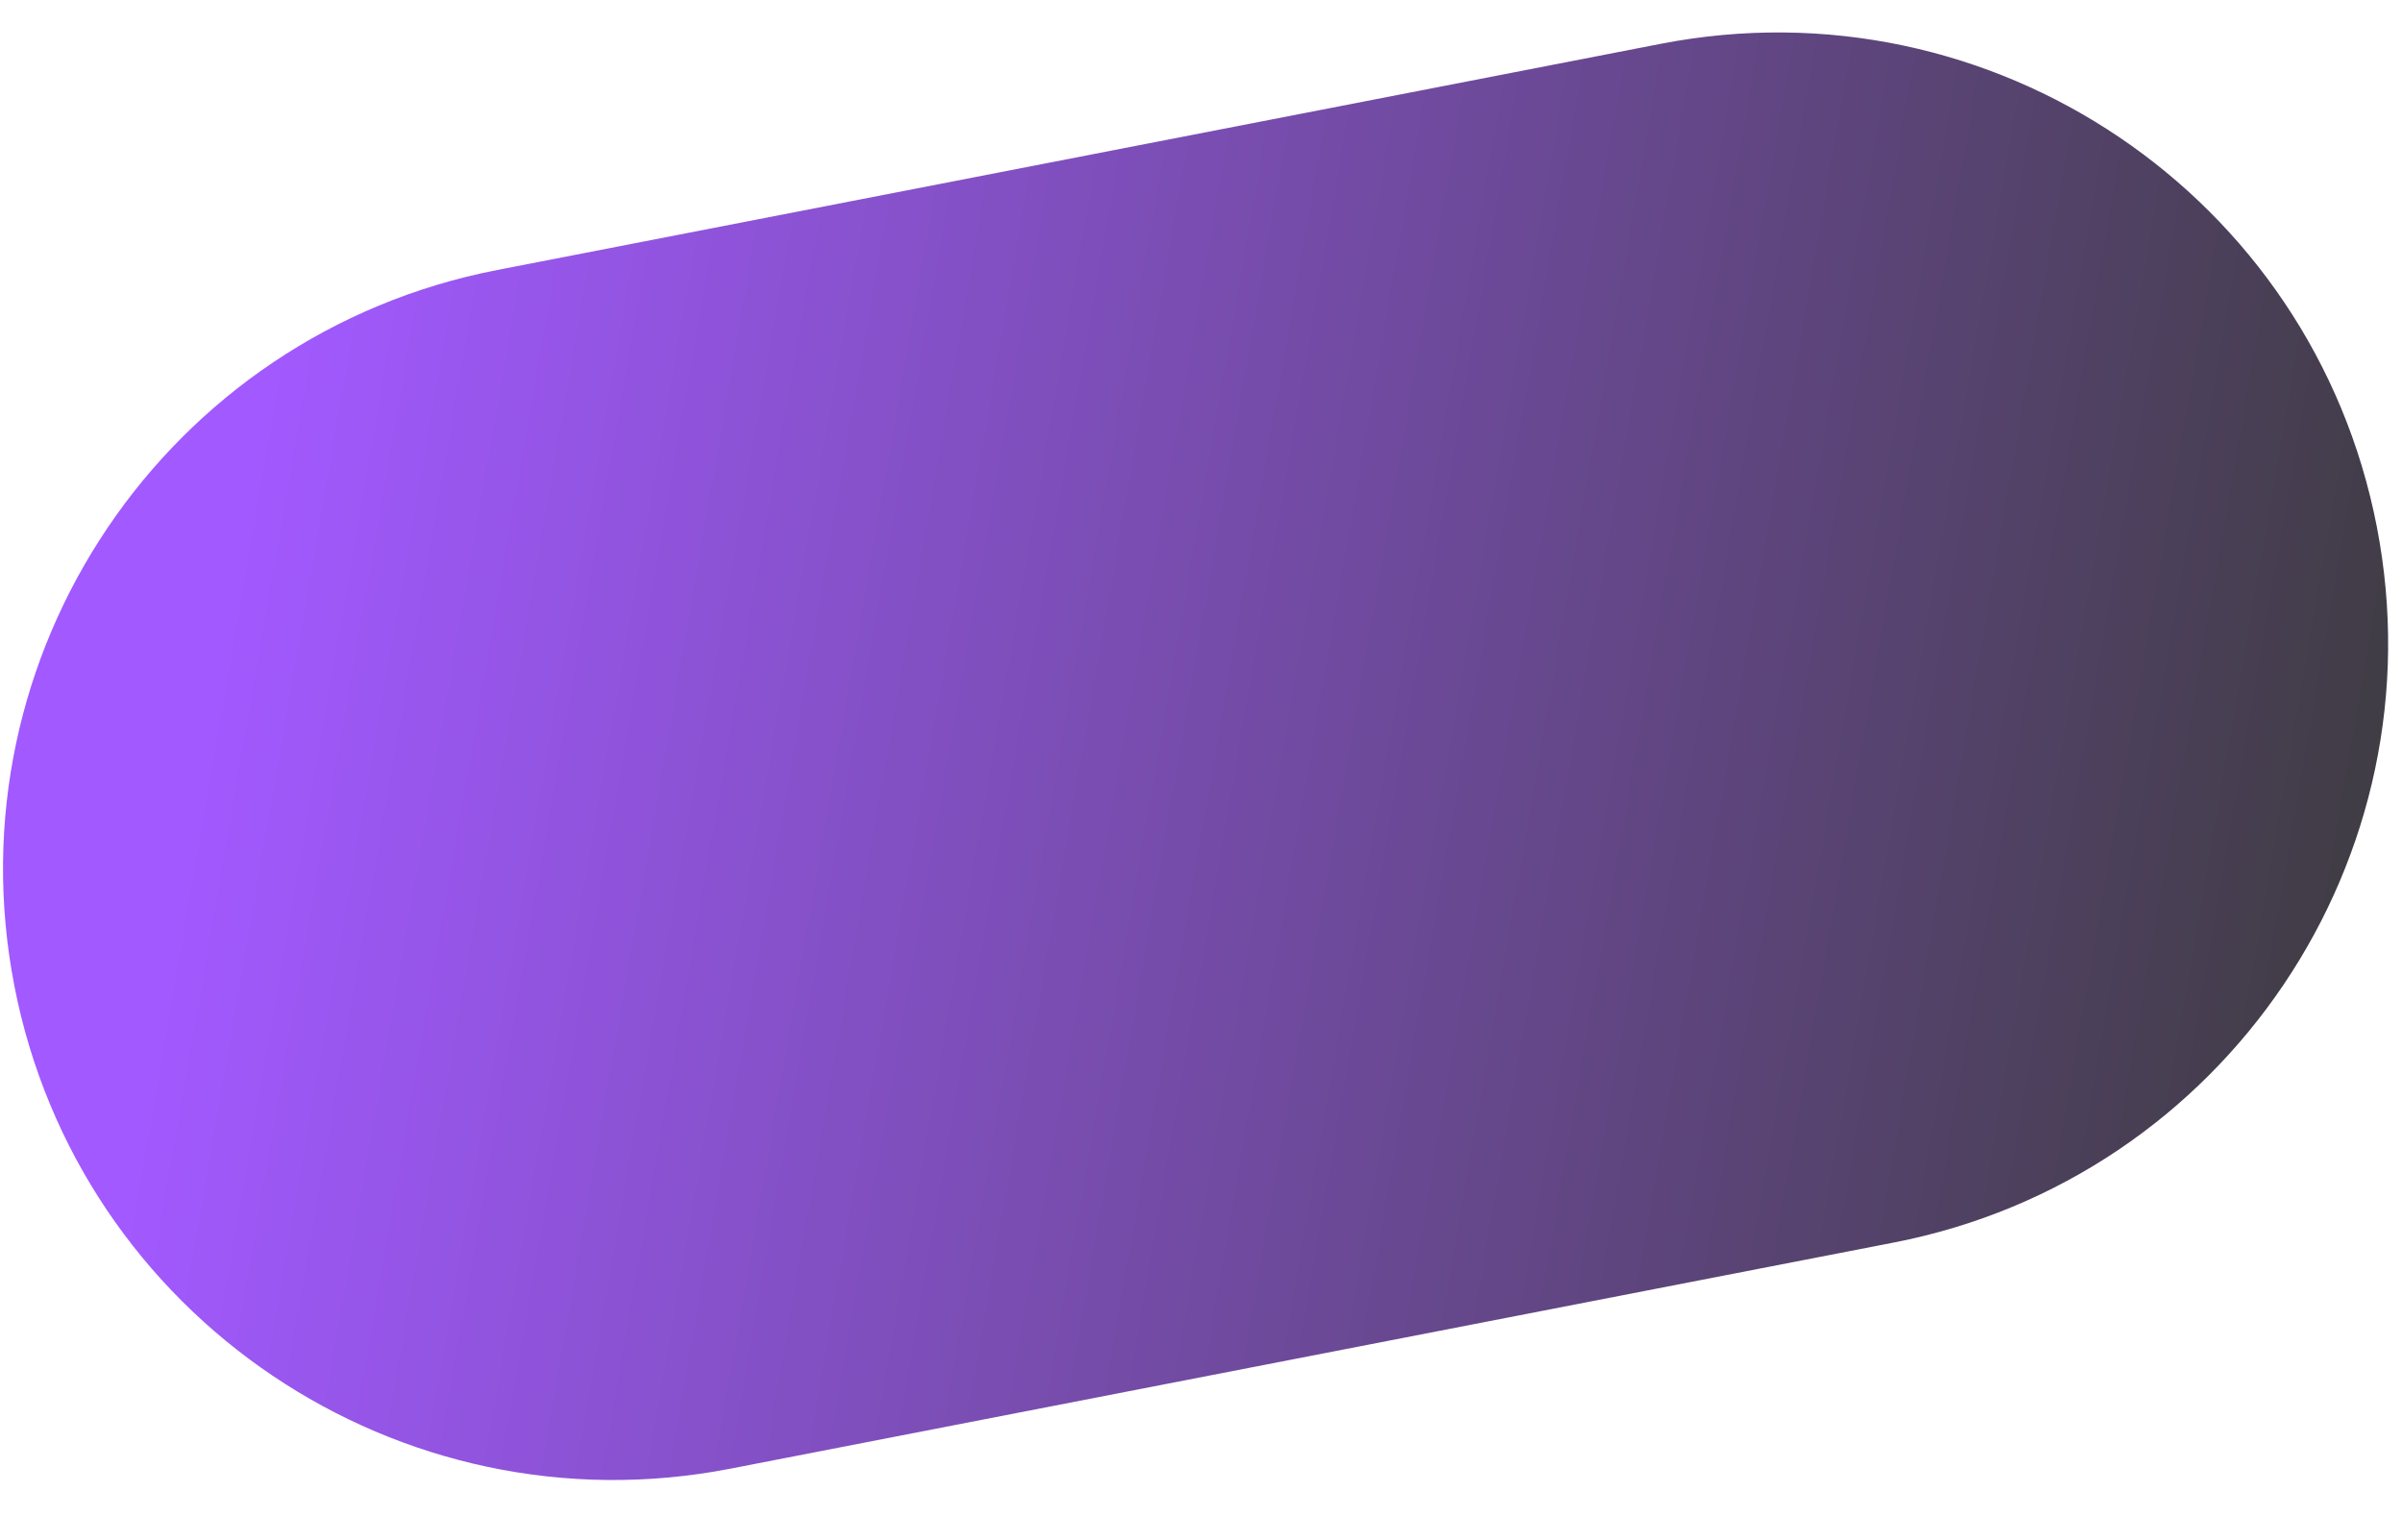 <svg preserveAspectRatio="none" width="39" height="25" viewBox="0 0 39 25" fill="none" xmlns="http://www.w3.org/2000/svg">
<path vector-effect="non-scaling-stroke" d="M26.967 0.711L8.074 4.384C2.698 5.428 -0.812 10.633 0.233 16.008C1.278 21.383 6.482 24.893 11.857 23.849L30.751 20.176C36.126 19.131 39.636 13.927 38.591 8.552C37.547 3.177 32.342 -0.334 26.967 0.711Z" fill="url(#paint0_linear_1617_11624)"/>
<defs>
<linearGradient vector-effect="non-scaling-stroke" id="paint0_linear_1617_11624" x1="4.551" y1="5.068" x2="40.652" y2="11.31" gradientUnits="userSpaceOnUse">
<stop stop-color="#A259FF"/>
<stop offset="1" stop-color="#3B3B3B"/>
</linearGradient>
</defs>
</svg>
